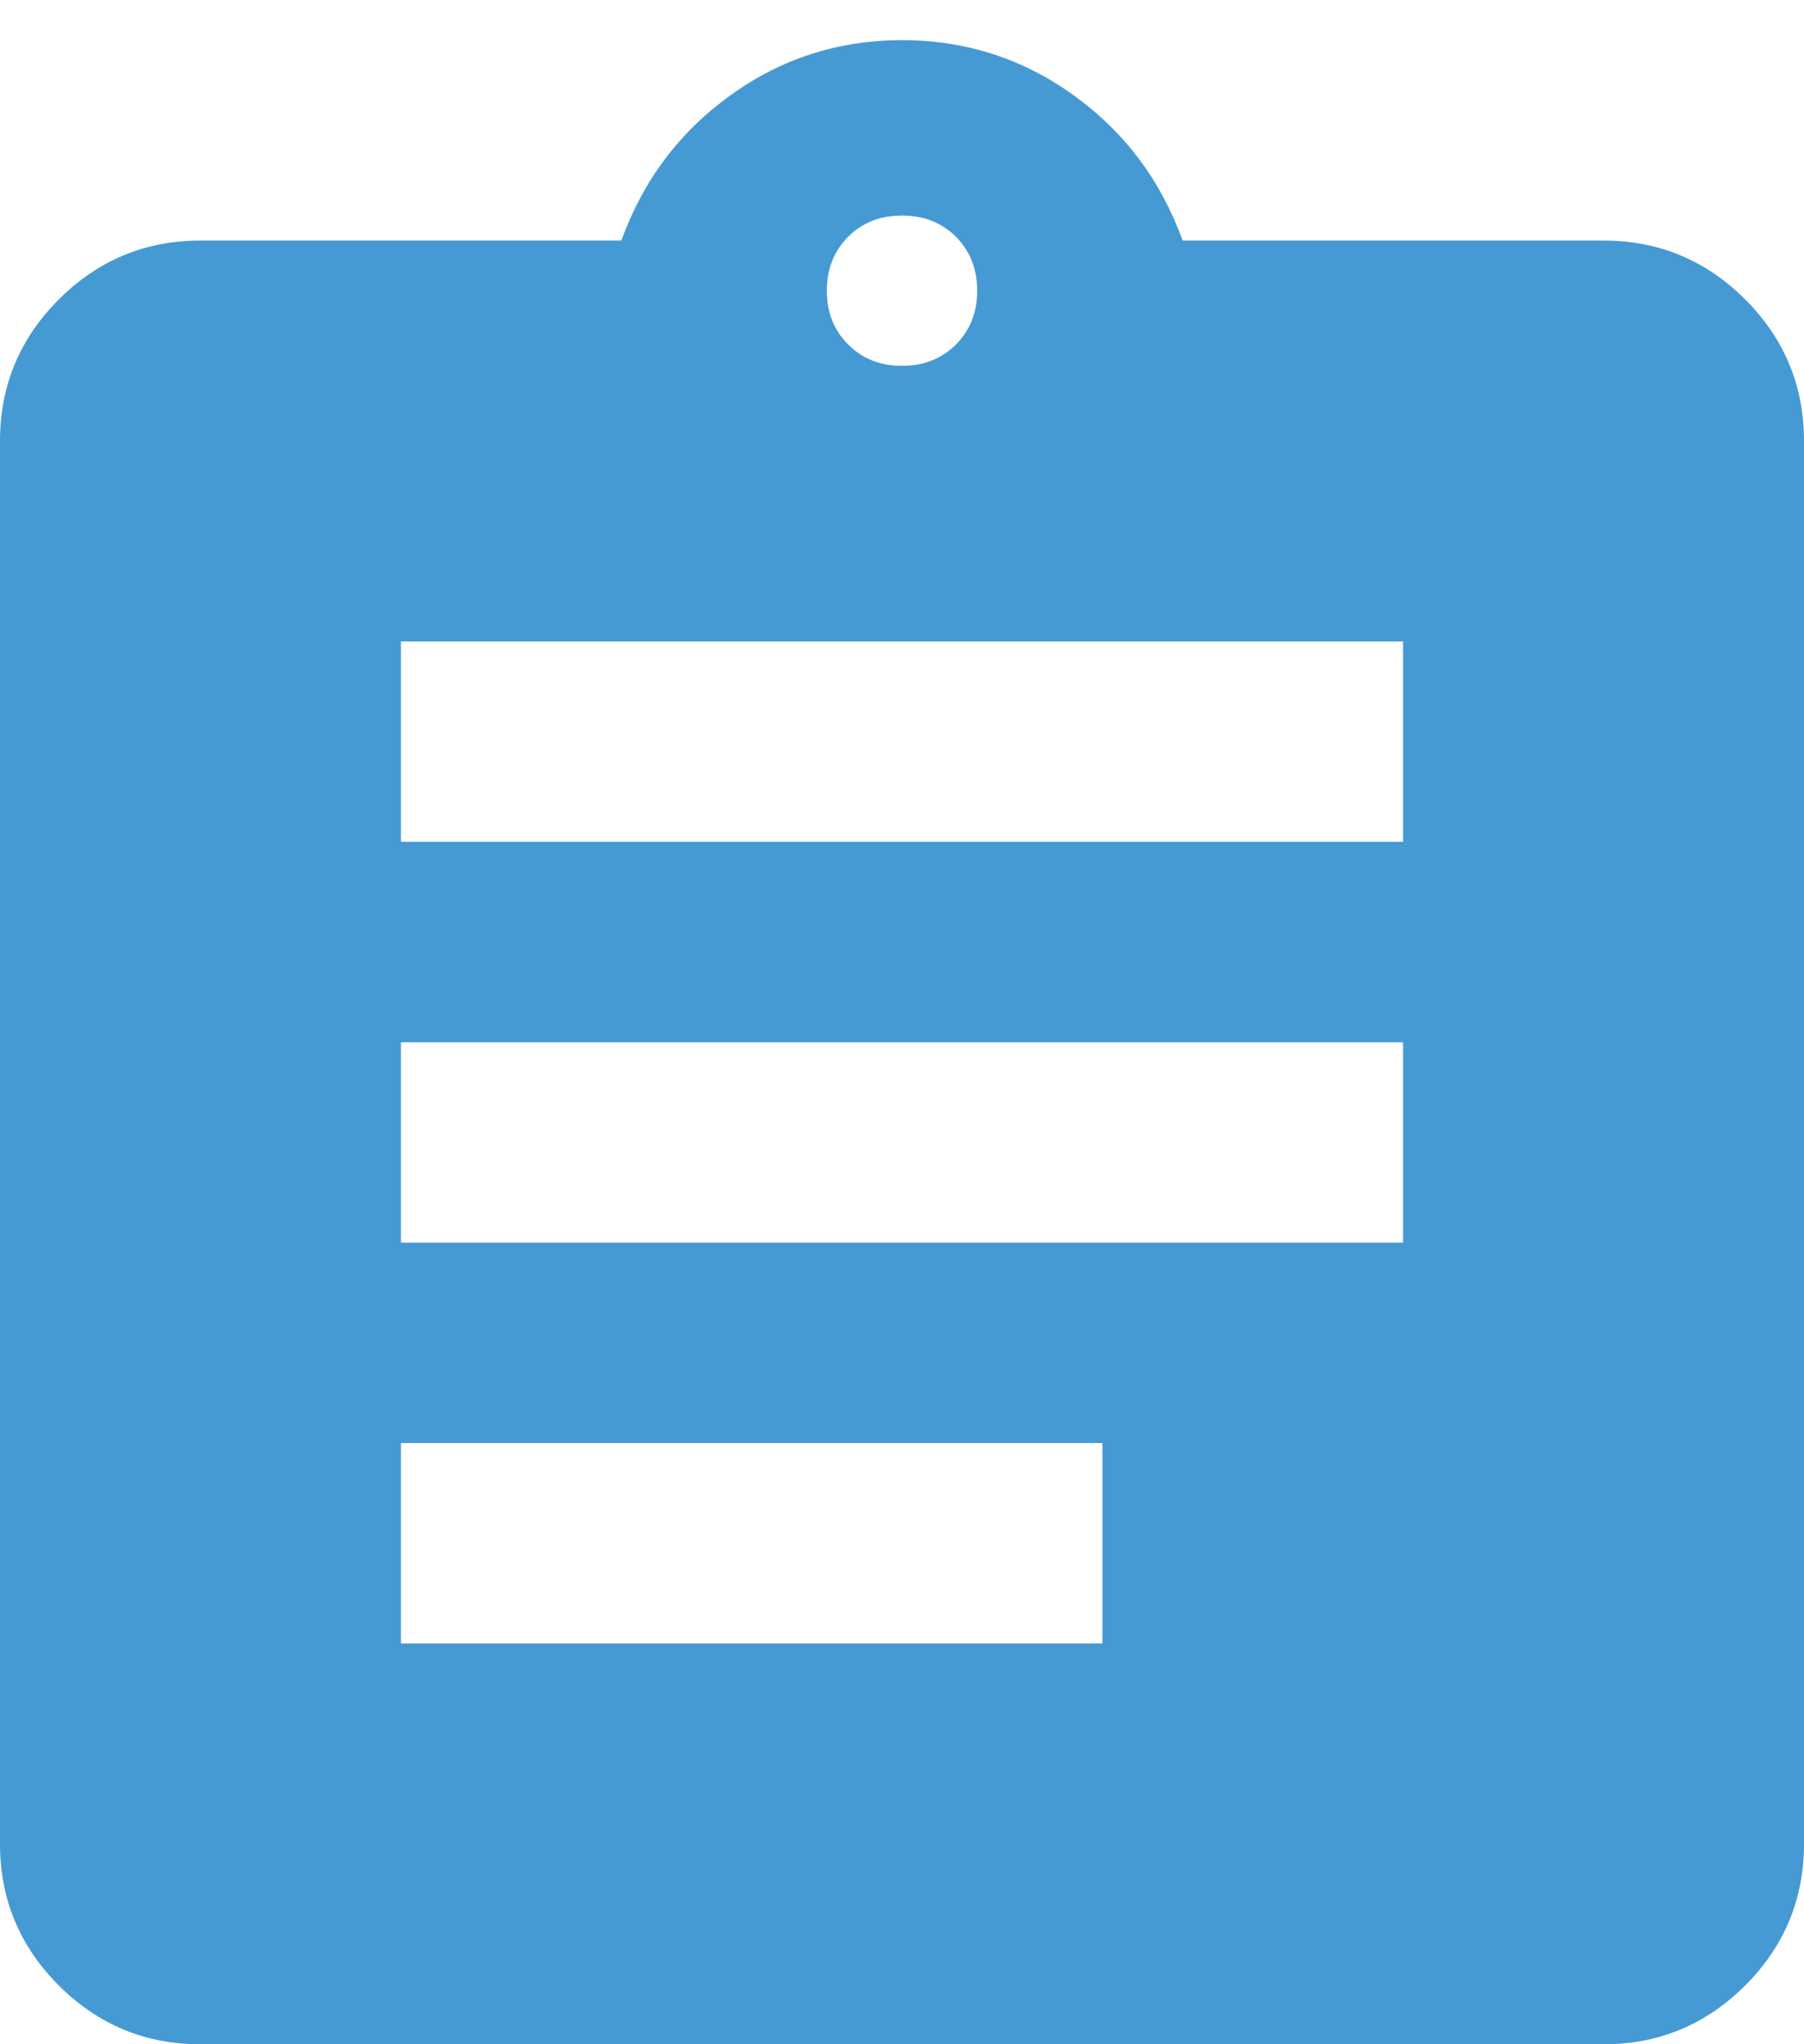 <svg width="30" height="34" viewBox="0 0 30 34" fill="none" xmlns="http://www.w3.org/2000/svg">
<path d="M3.333 34.001C2.417 34.001 1.632 33.675 0.978 33.023C0.326 32.37 0 31.585 0 30.668V7.335C0 6.418 0.326 5.633 0.978 4.98C1.632 4.327 2.417 4.001 3.333 4.001H10.333C10.694 3.001 11.299 2.196 12.147 1.585C12.993 0.974 13.944 0.668 15 0.668C16.056 0.668 17.007 0.974 17.855 1.585C18.702 2.196 19.306 3.001 19.667 4.001H26.667C27.583 4.001 28.368 4.327 29.022 4.98C29.674 5.633 30 6.418 30 7.335V30.668C30 31.585 29.674 32.37 29.022 33.023C28.368 33.675 27.583 34.001 26.667 34.001H3.333ZM6.667 27.335H18.333V24.001H6.667V27.335ZM6.667 20.668H23.333V17.335H6.667V20.668ZM6.667 14.001H23.333V10.668H6.667V14.001ZM15 6.085C15.361 6.085 15.66 5.966 15.897 5.73C16.132 5.494 16.25 5.196 16.25 4.835C16.25 4.474 16.132 4.175 15.897 3.938C15.66 3.702 15.361 3.585 15 3.585C14.639 3.585 14.341 3.702 14.105 3.938C13.868 4.175 13.75 4.474 13.75 4.835C13.75 5.196 13.868 5.494 14.105 5.73C14.341 5.966 14.639 6.085 15 6.085Z" fill="#459ad4"/>
</svg>
